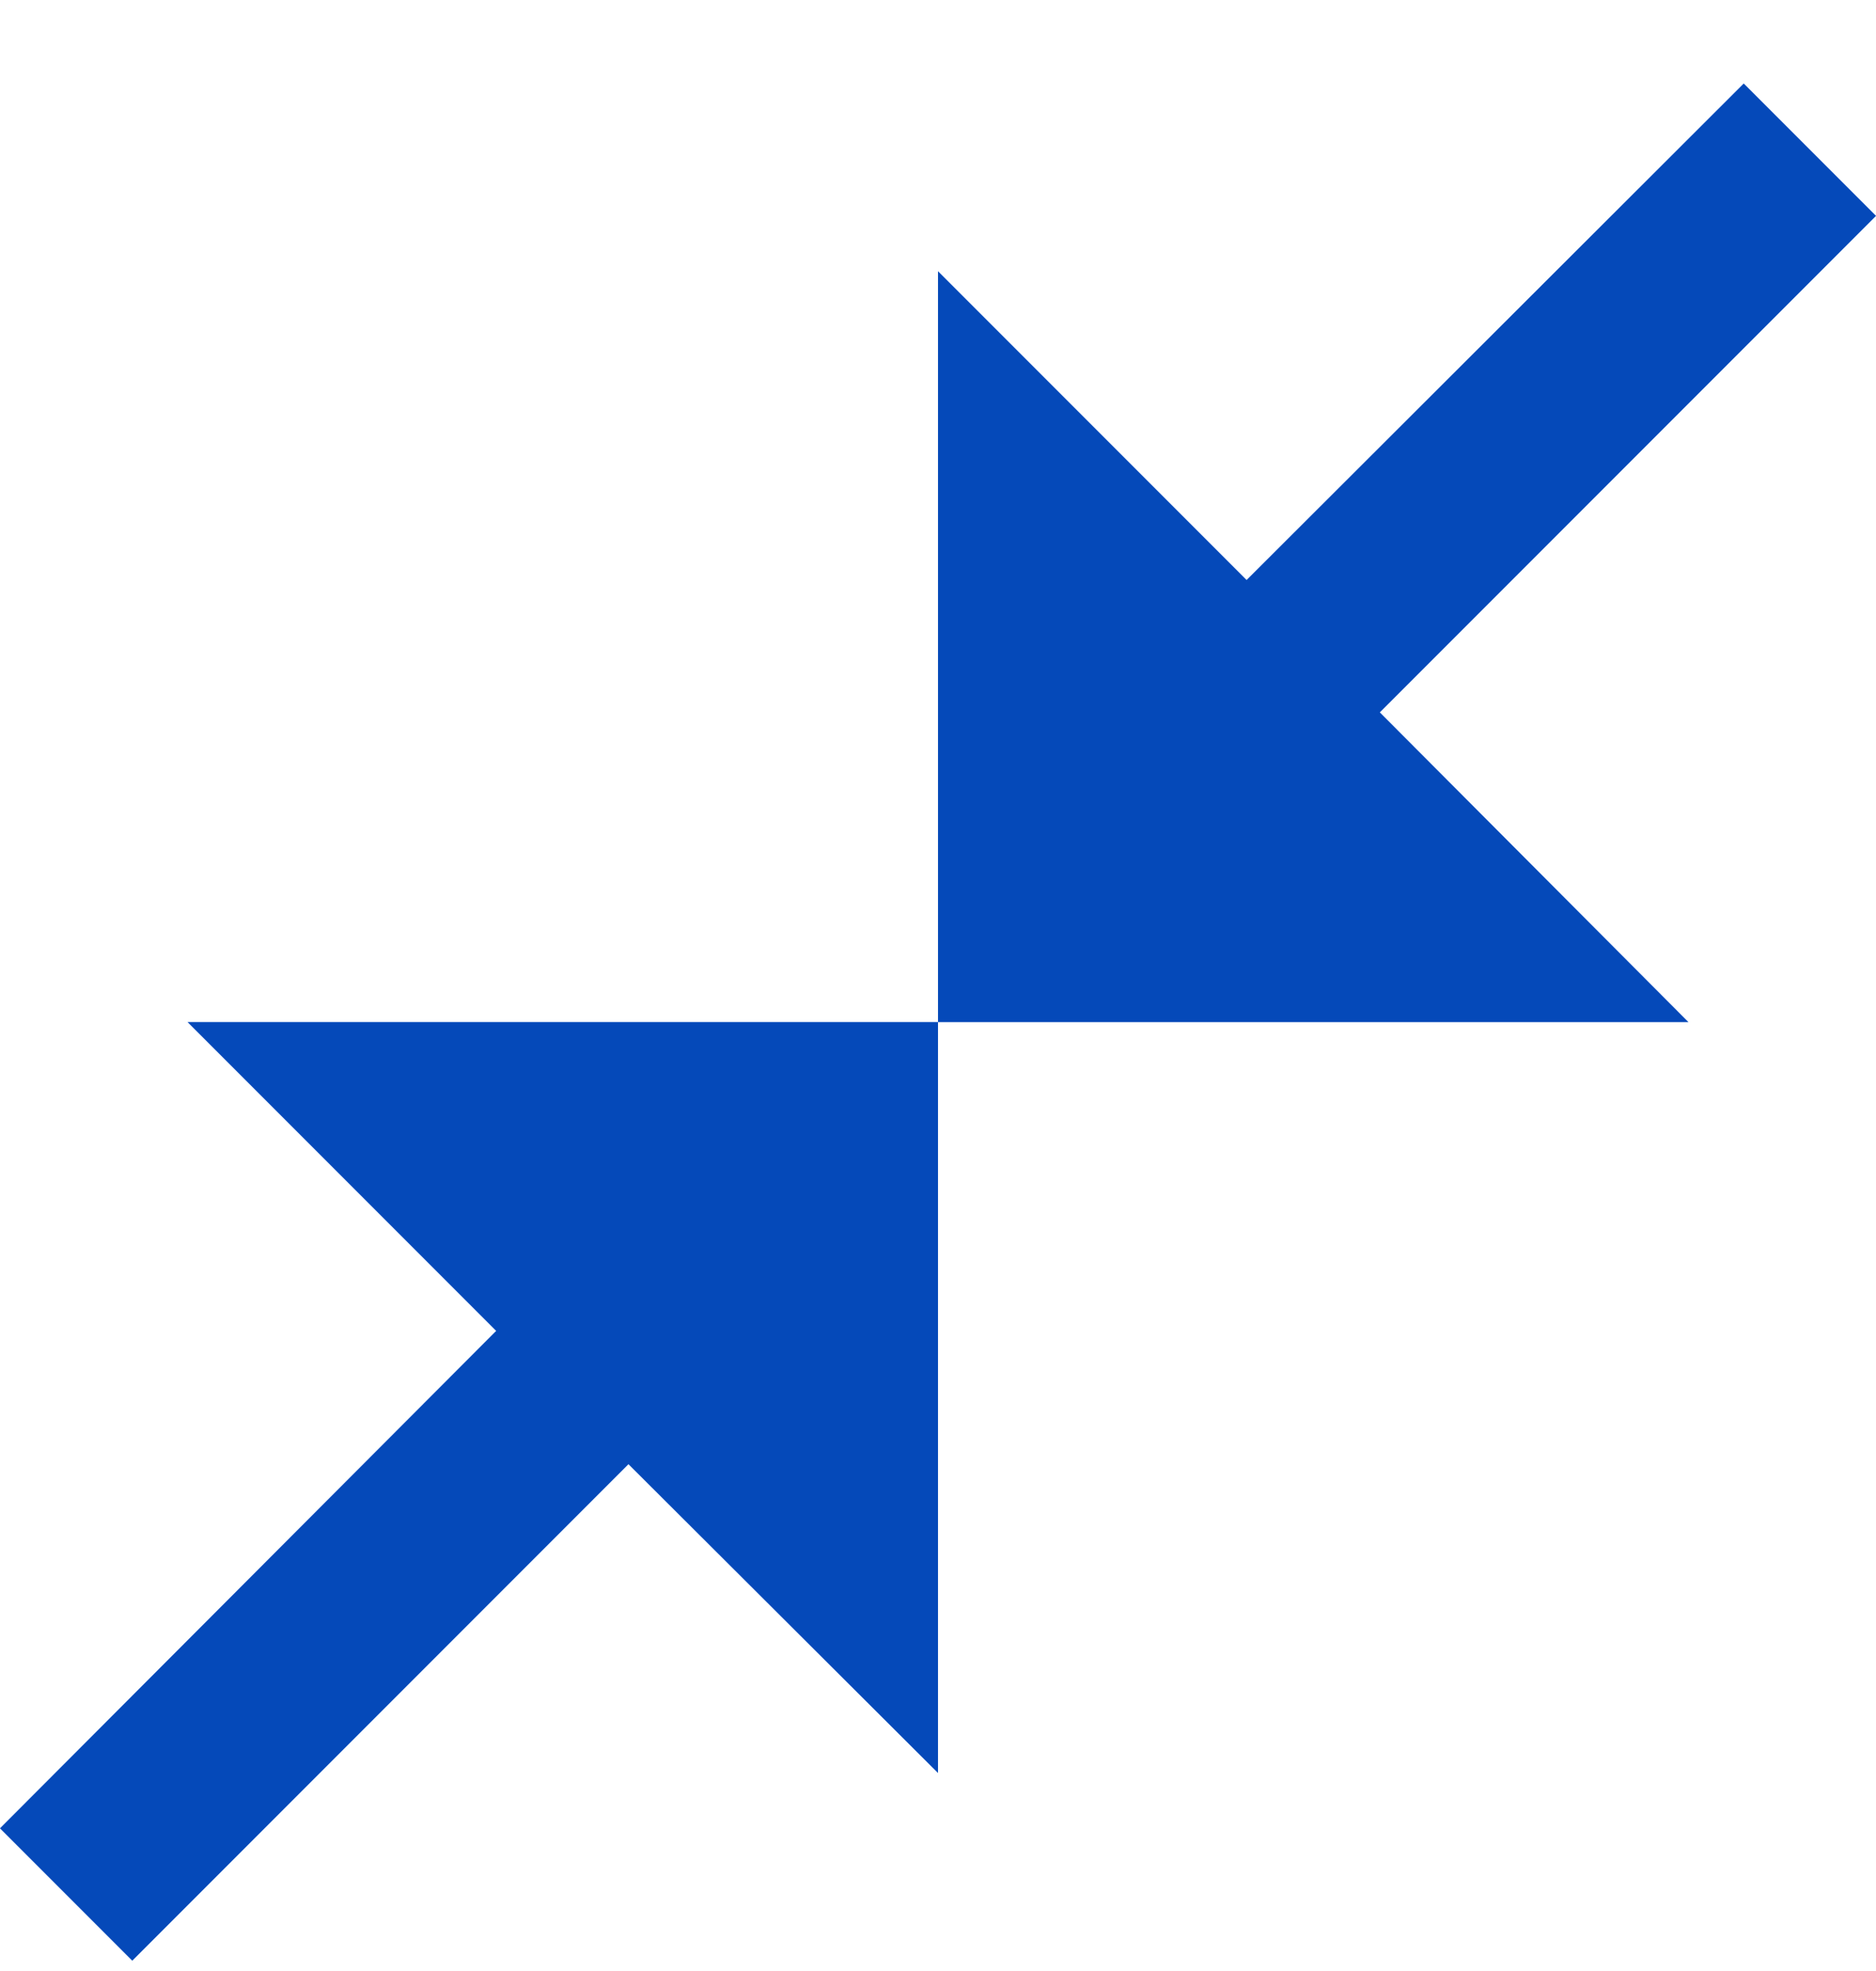 <svg width="20" height="21" viewBox="0 0 20 21" fill="none" xmlns="http://www.w3.org/2000/svg">
<path d="M20 2.3L14.71 7.59L18 10.89H10V2.89L13.29 6.18L18.59 0.89L20 2.3ZM1.41 20.89L6.7 15.6L10 18.89V10.89H2L5.29 14.18L0 19.48L1.41 20.89Z" fill="#0762F7"/>
<path d="M20 2.3L14.71 7.59L18 10.89H10V2.89L13.29 6.18L18.59 0.89L20 2.3ZM1.41 20.89L6.7 15.6L10 18.89V10.89H2L5.29 14.18L0 19.48L1.41 20.89Z" fill="black" fill-opacity="0.25"/>
</svg>
